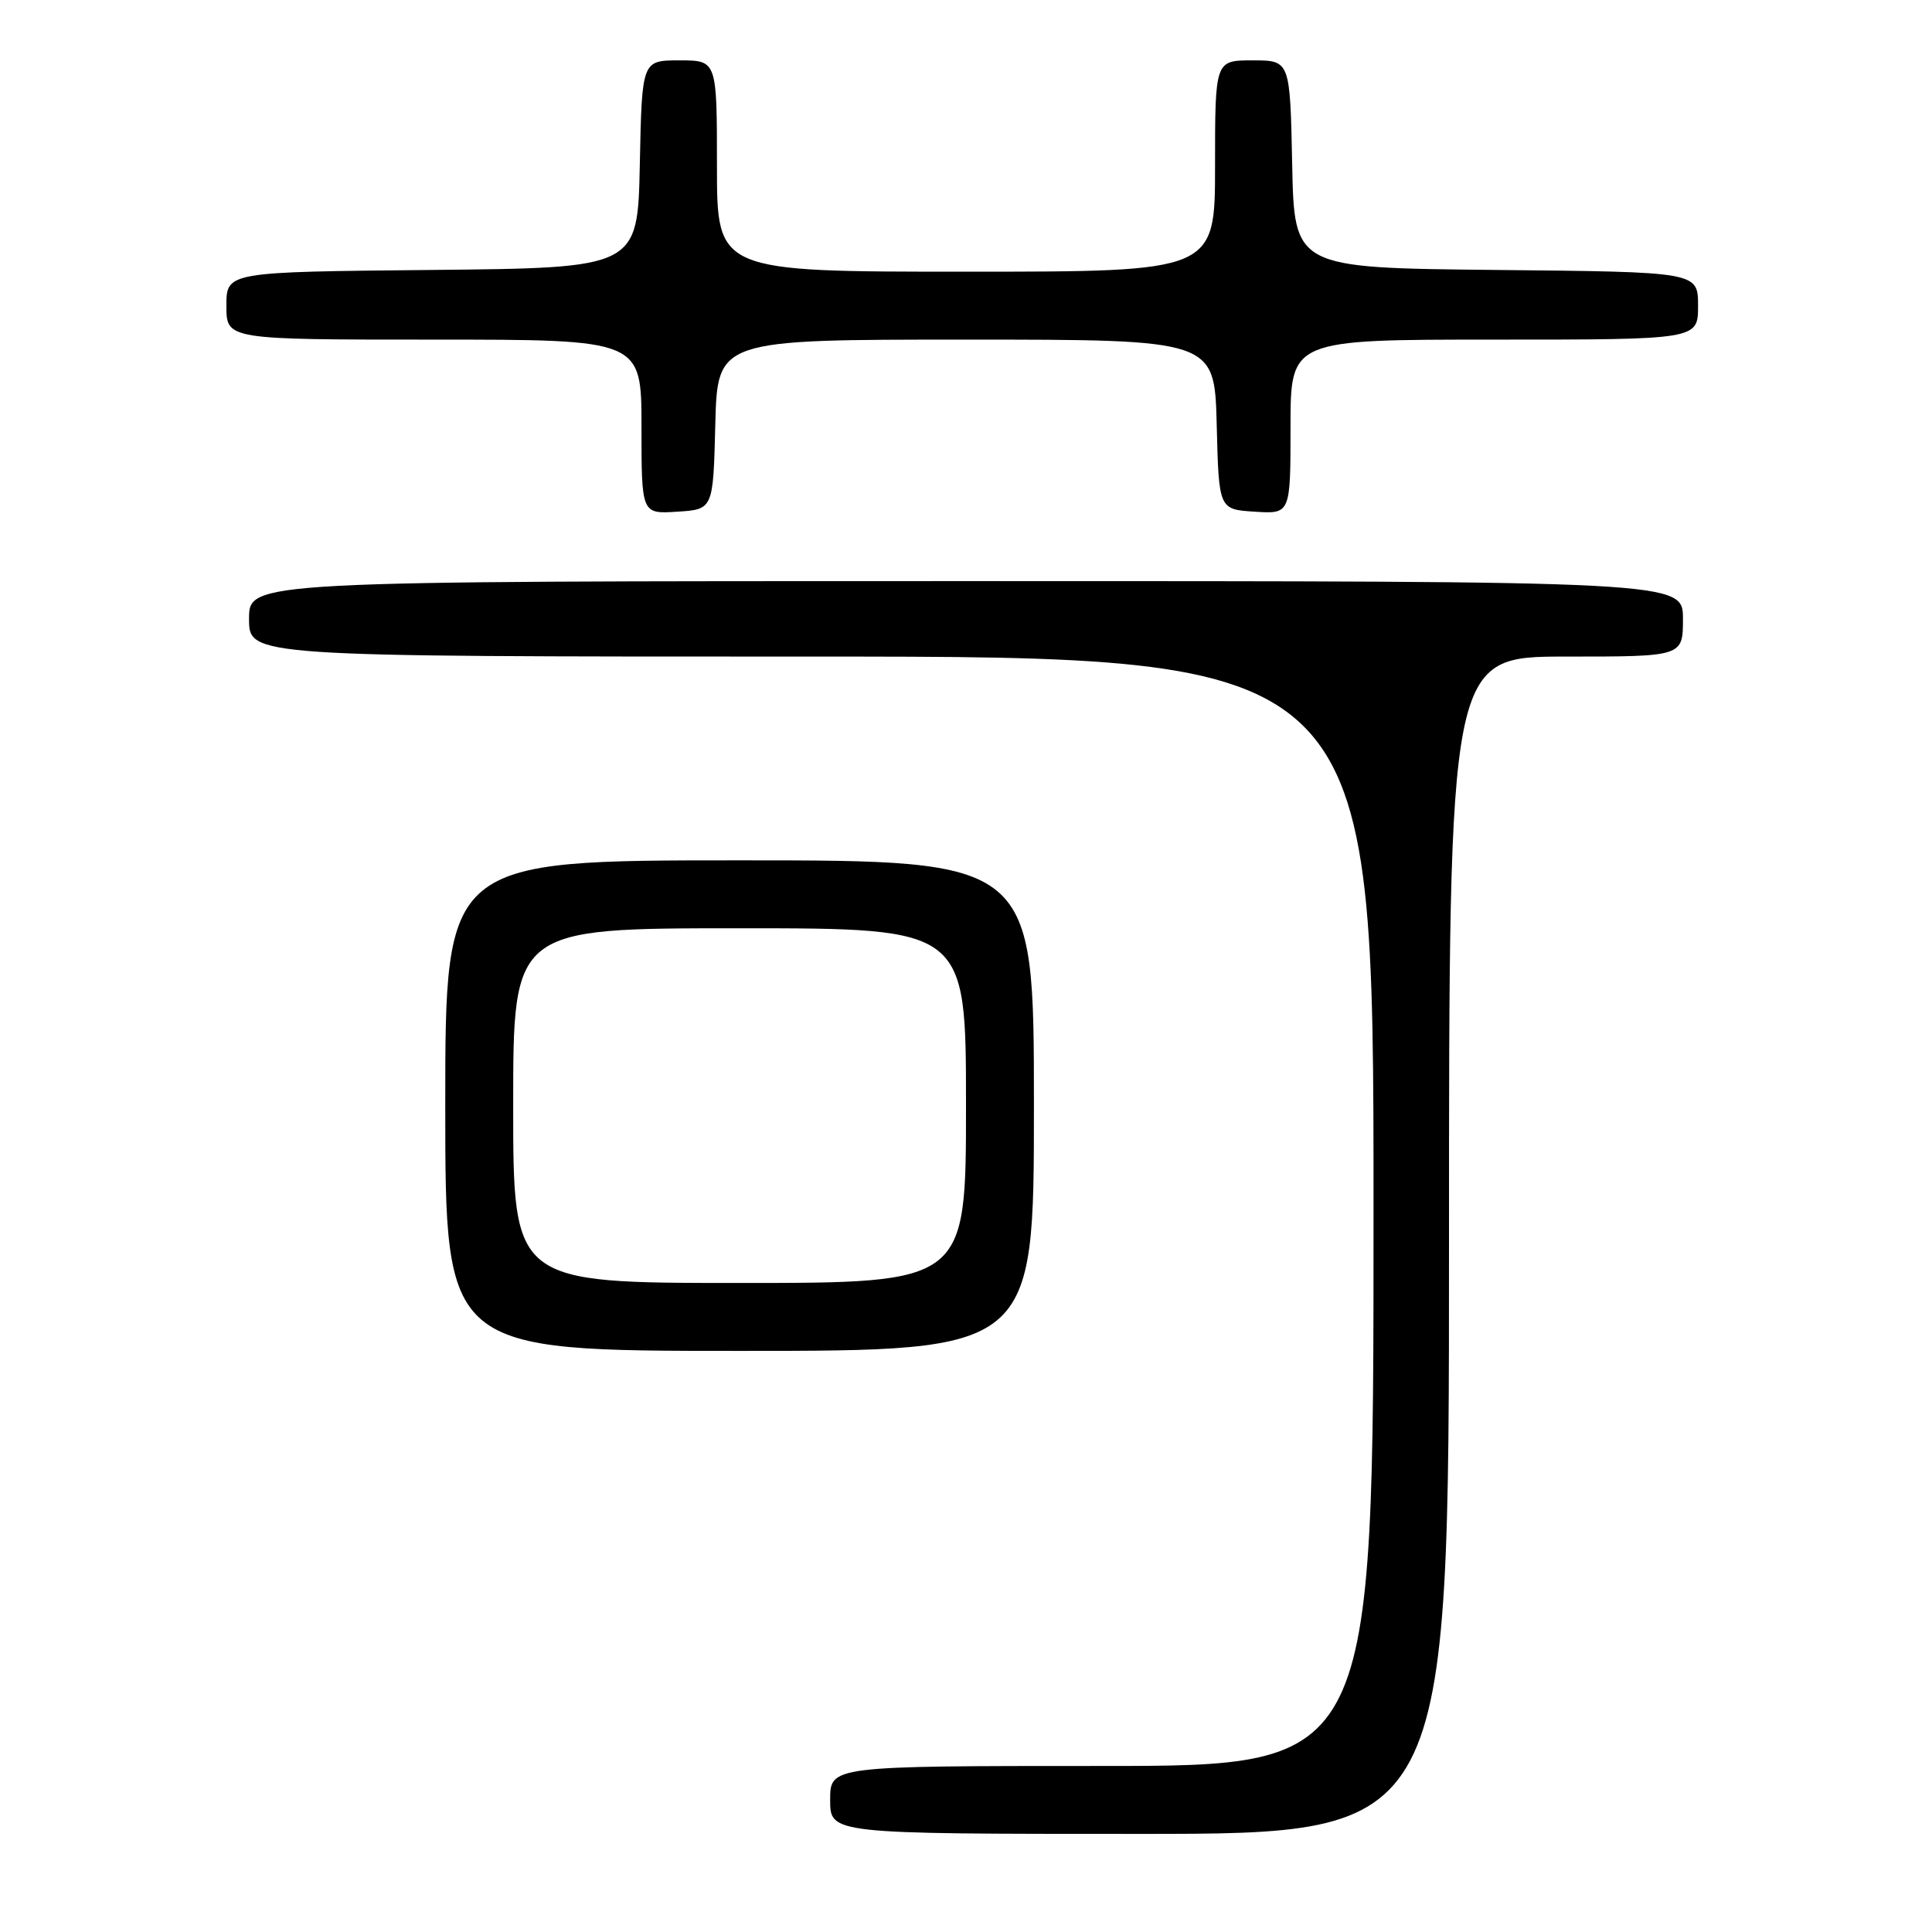 <?xml version="1.0" encoding="UTF-8" standalone="no"?>
<!DOCTYPE svg PUBLIC "-//W3C//DTD SVG 1.1//EN" "http://www.w3.org/Graphics/SVG/1.1/DTD/svg11.dtd" >
<svg xmlns="http://www.w3.org/2000/svg" xmlns:xlink="http://www.w3.org/1999/xlink" version="1.1" viewBox="0 0 256 256">
 <g >
 <path fill="currentColor"
d=" M 192.00 165.00 C 192.00 87.00 192.00 87.00 207.50 87.00 C 223.00 87.00 223.00 87.00 223.00 82.00 C 223.00 77.00 223.00 77.00 128.00 77.00 C 33.00 77.00 33.00 77.00 33.00 82.00 C 33.00 87.00 33.00 87.00 107.50 87.00 C 182.00 87.00 182.00 87.00 182.00 160.50 C 182.00 234.00 182.00 234.00 146.00 234.00 C 110.00 234.00 110.00 234.00 110.00 238.50 C 110.00 243.00 110.00 243.00 151.00 243.00 C 192.00 243.00 192.00 243.00 192.00 165.00 Z  M 137.00 146.50 C 137.00 114.00 137.00 114.00 98.00 114.00 C 59.00 114.00 59.00 114.00 59.00 146.50 C 59.00 179.00 59.00 179.00 98.00 179.00 C 137.00 179.00 137.00 179.00 137.00 146.50 Z  M 94.78 56.25 C 95.07 45.00 95.07 45.00 128.00 45.00 C 160.93 45.00 160.93 45.00 161.22 56.25 C 161.50 67.50 161.50 67.50 166.25 67.80 C 171.00 68.11 171.00 68.11 171.00 56.55 C 171.00 45.00 171.00 45.00 198.00 45.00 C 225.00 45.00 225.00 45.00 225.00 40.52 C 225.00 36.03 225.00 36.03 198.25 35.77 C 171.50 35.50 171.50 35.50 171.22 21.75 C 170.94 8.00 170.94 8.00 165.97 8.00 C 161.00 8.00 161.00 8.00 161.00 22.00 C 161.00 36.00 161.00 36.00 128.00 36.00 C 95.00 36.00 95.00 36.00 95.00 22.00 C 95.00 8.00 95.00 8.00 90.03 8.00 C 85.06 8.00 85.06 8.00 84.78 21.75 C 84.50 35.50 84.50 35.50 57.25 35.77 C 30.00 36.03 30.00 36.03 30.00 40.52 C 30.00 45.00 30.00 45.00 57.50 45.00 C 85.00 45.00 85.00 45.00 85.00 56.55 C 85.00 68.11 85.00 68.11 89.75 67.80 C 94.50 67.50 94.50 67.50 94.78 56.25 Z  M 68.00 146.50 C 68.00 123.00 68.00 123.00 98.00 123.00 C 128.00 123.00 128.00 123.00 128.00 146.50 C 128.00 170.00 128.00 170.00 98.00 170.00 C 68.00 170.00 68.00 170.00 68.00 146.50 Z "/>
</g>
</svg>